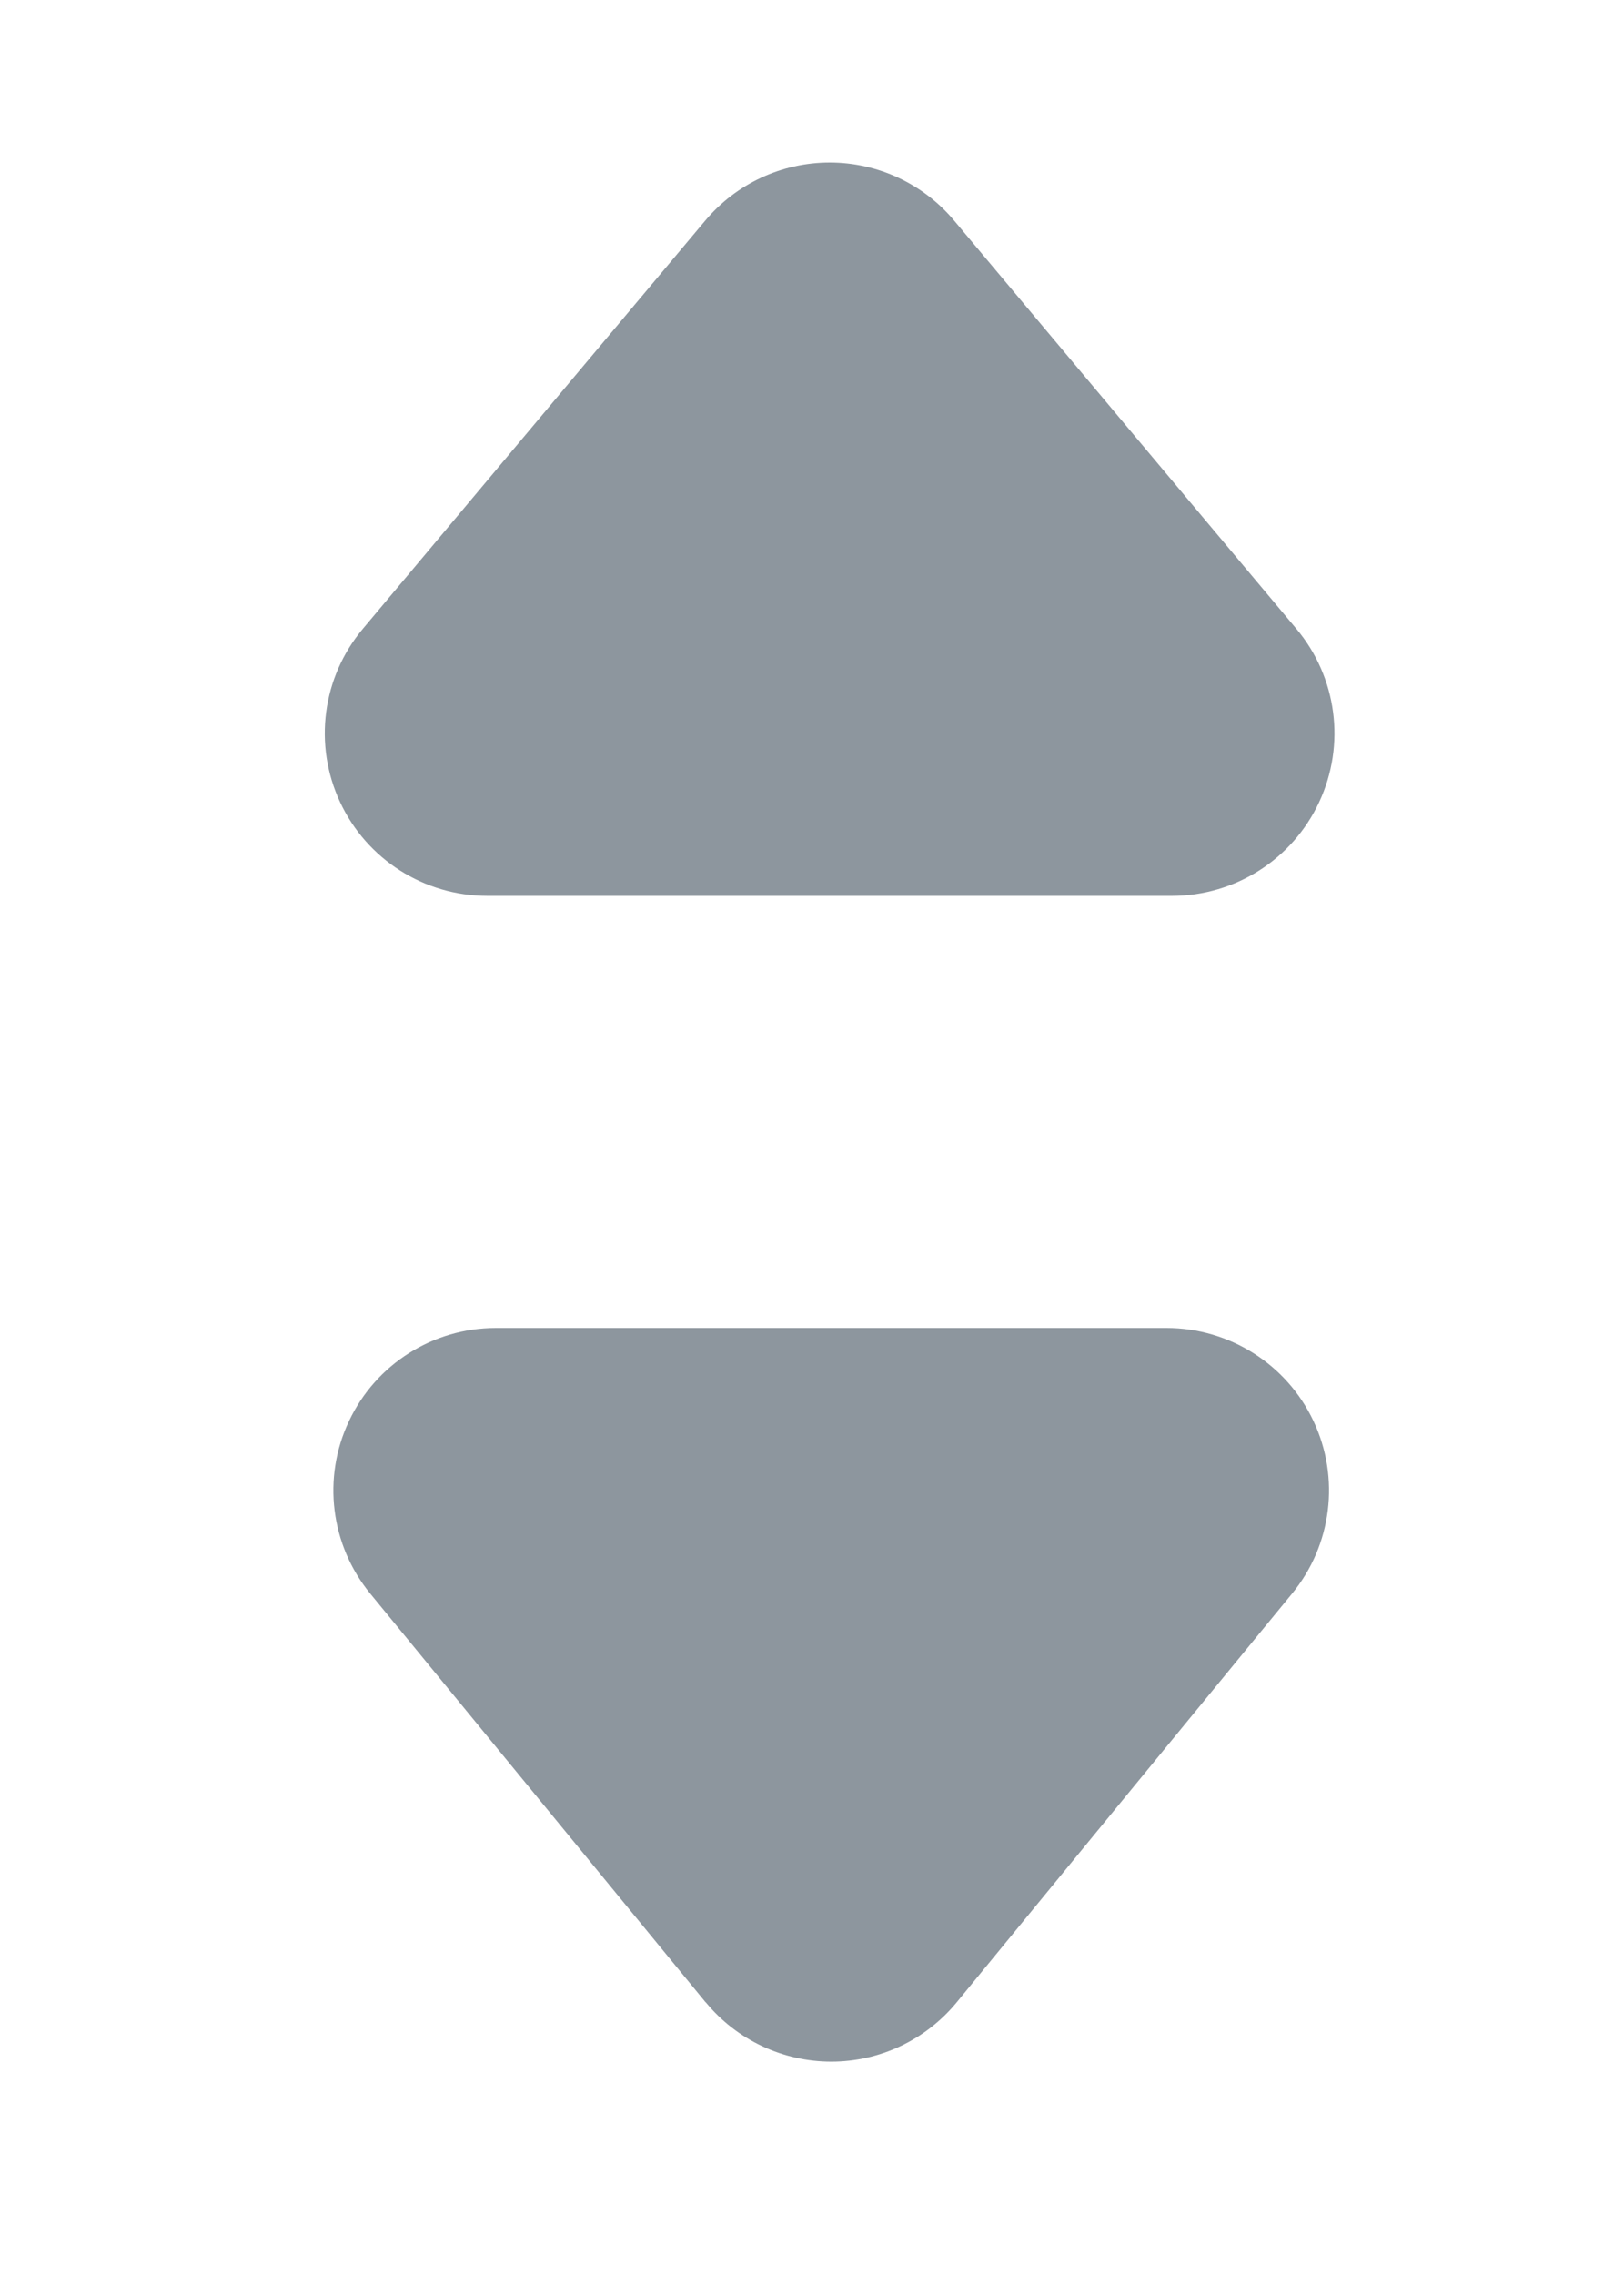 <svg width="10" height="14" viewBox="0 0 10 14" fill="none" xmlns="http://www.w3.org/2000/svg">
<g id="ic_18_updown">
<path id="ic_18_updown_2" fill-rule="evenodd" clip-rule="evenodd" d="M4.345 12.322L2.28 9.807C2.035 9.508 1.983 9.094 2.149 8.745C2.314 8.395 2.666 8.172 3.053 8.172H7.183C7.57 8.172 7.923 8.395 8.088 8.745C8.253 9.094 8.202 9.508 7.956 9.807L5.891 12.322C5.701 12.553 5.418 12.687 5.119 12.687C4.82 12.687 4.536 12.553 4.346 12.322H4.345ZM3 5.513C2.611 5.513 2.258 5.288 2.094 4.936C1.929 4.583 1.984 4.168 2.234 3.87L4.343 1.357C4.533 1.131 4.813 1 5.109 1C5.405 1 5.685 1.131 5.875 1.357L7.983 3.87C8.233 4.168 8.288 4.583 8.123 4.936C7.959 5.288 7.606 5.513 7.217 5.513L3 5.513Z" fill="#8D969E"/>
</g>
</svg>
